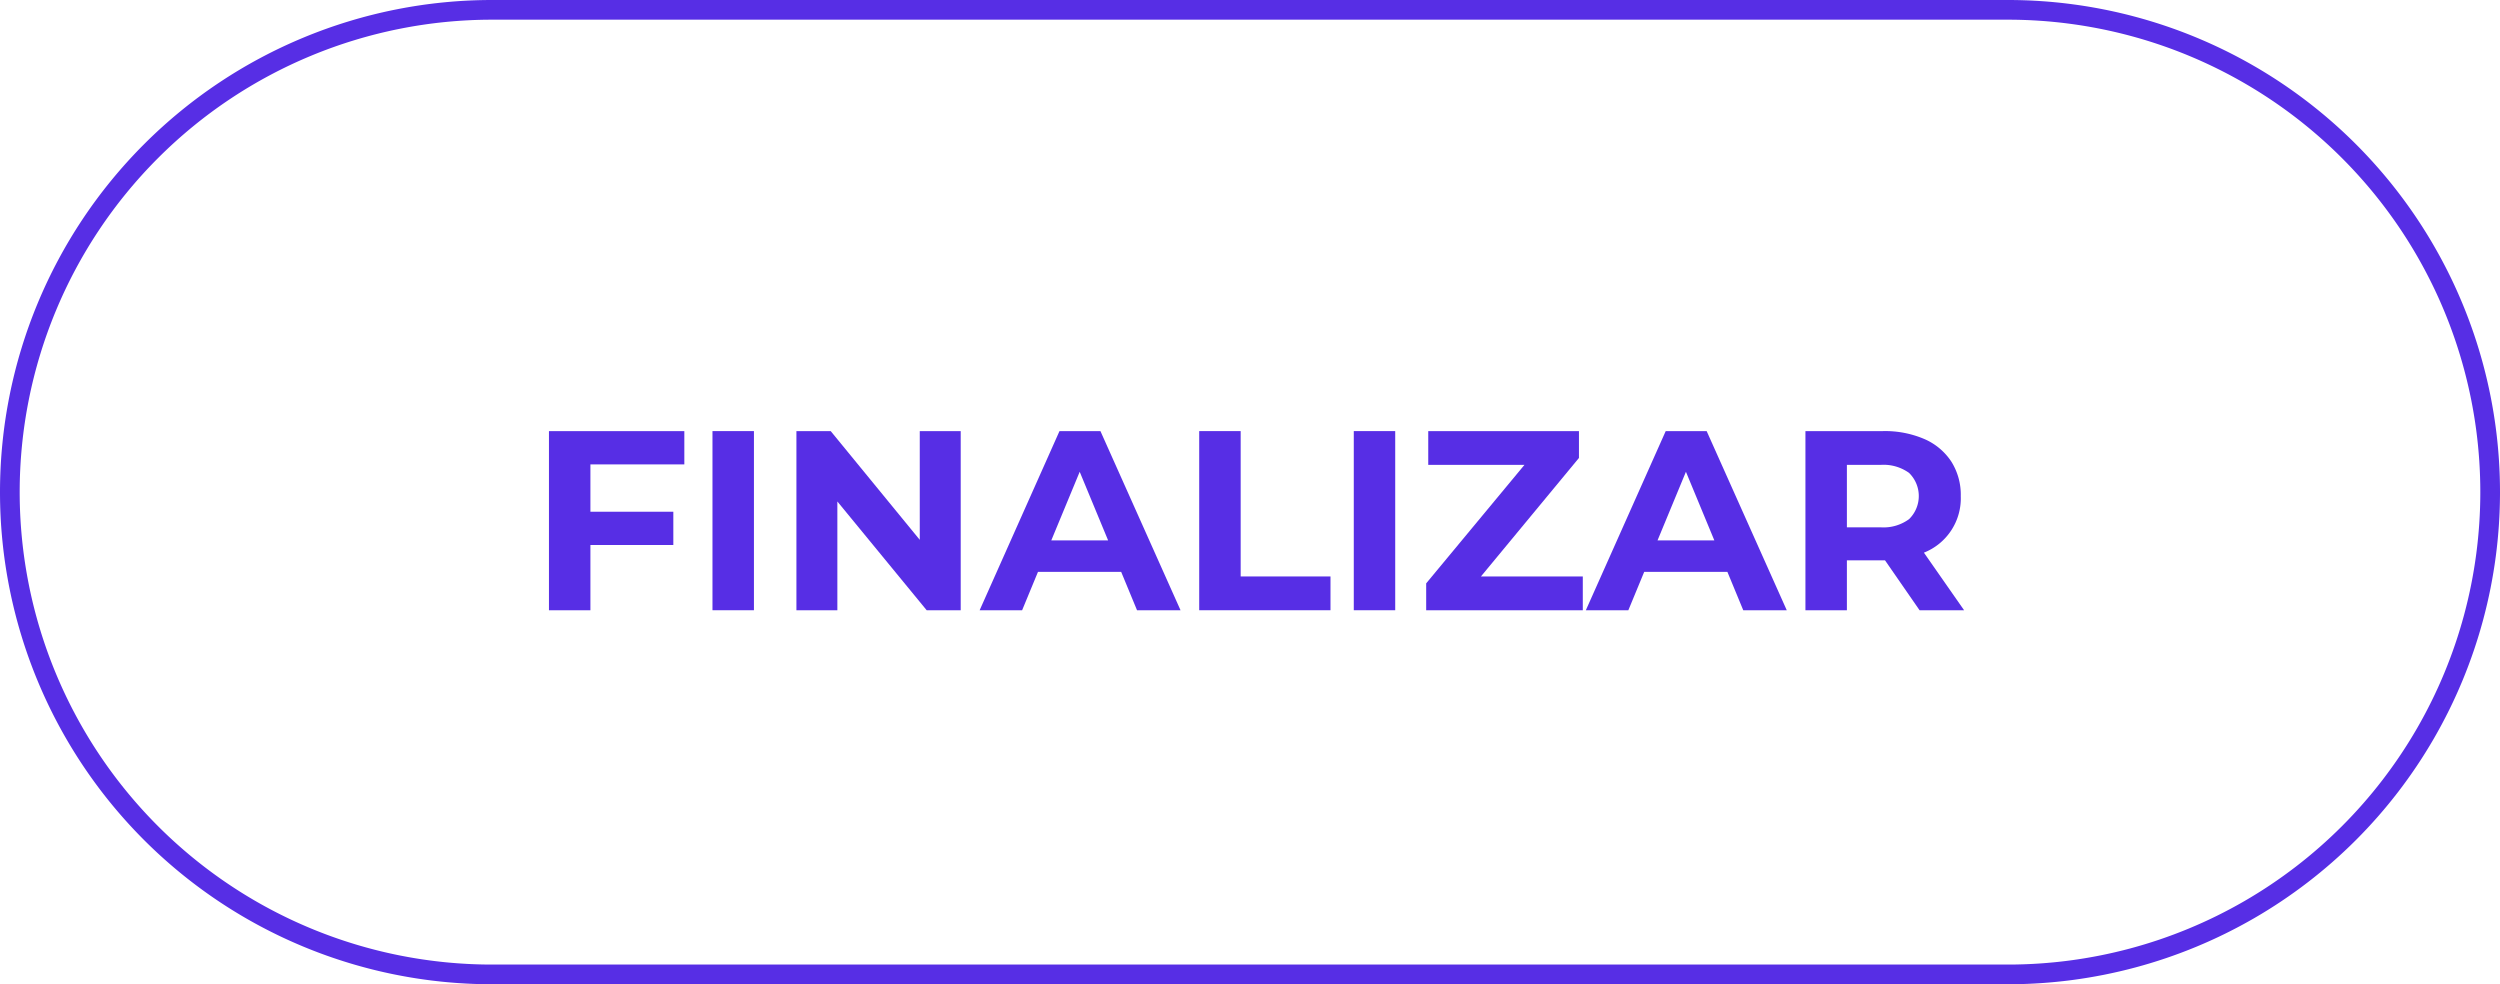 <svg xmlns="http://www.w3.org/2000/svg" viewBox="0 0 127 50"><defs><style>.a{fill:none;stroke:#572ee5;}.b{isolation:isolate;}.c{fill:#572ee5;}</style></defs><path class="a" d="M25,.5h77A24.5,24.5,0,0,1,126.5,25h0A24.5,24.5,0,0,1,102,49.5H25A24.5,24.5,0,0,1,.5,25h0A24.5,24.5,0,0,1,25,.5Z"/><g class="b"><g class="b"><path class="c" d="M29.993,23.59v2.405h4.212v1.69H29.993V31h-2.106V21.9h6.877V23.59Z"/><path class="c" d="M36.194,21.9H38.3V31h-2.106Z"/><path class="c" d="M48.804,21.9V31h-1.729l-4.537-5.525V31h-2.08V21.9H42.2l4.524,5.524V21.9Z"/><path class="c" d="M56.955,29.05H52.73L51.924,31H49.766l4.056-9.1h2.08L59.971,31h-2.21Zm-.663-1.599-1.443-3.484-1.443,3.484Z"/><path class="c" d="M60.92,21.9h2.106v7.384h4.563V31H60.92Z"/><path class="c" d="M68.772,21.9H70.877V31H68.772Z"/><path class="c" d="M80.406,29.284V31H72.45V29.635l4.992-6.019H72.555V21.9h7.656v1.364l-4.979,6.02Z"/><path class="c" d="M87.751,29.05H83.526L82.72,31H80.561l4.057-9.1h2.08L90.767,31h-2.21Zm-.663-1.599-1.443-3.484-1.442,3.484Z"/><path class="c" d="M97.514,31l-1.755-2.535H93.822V31H91.716V21.9h3.939a5.06,5.06,0,0,1,2.1.402,3.12,3.12,0,0,1,1.371,1.145,3.155,3.155,0,0,1,.481,1.755,2.969,2.969,0,0,1-1.872,2.873L99.776,31Zm-.532-6.975a2.216,2.216,0,0,0-1.443-.409H93.822v3.172h1.716a2.189,2.189,0,0,0,1.443-.416,1.642,1.642,0,0,0,0-2.347Z"/></g></g></svg>